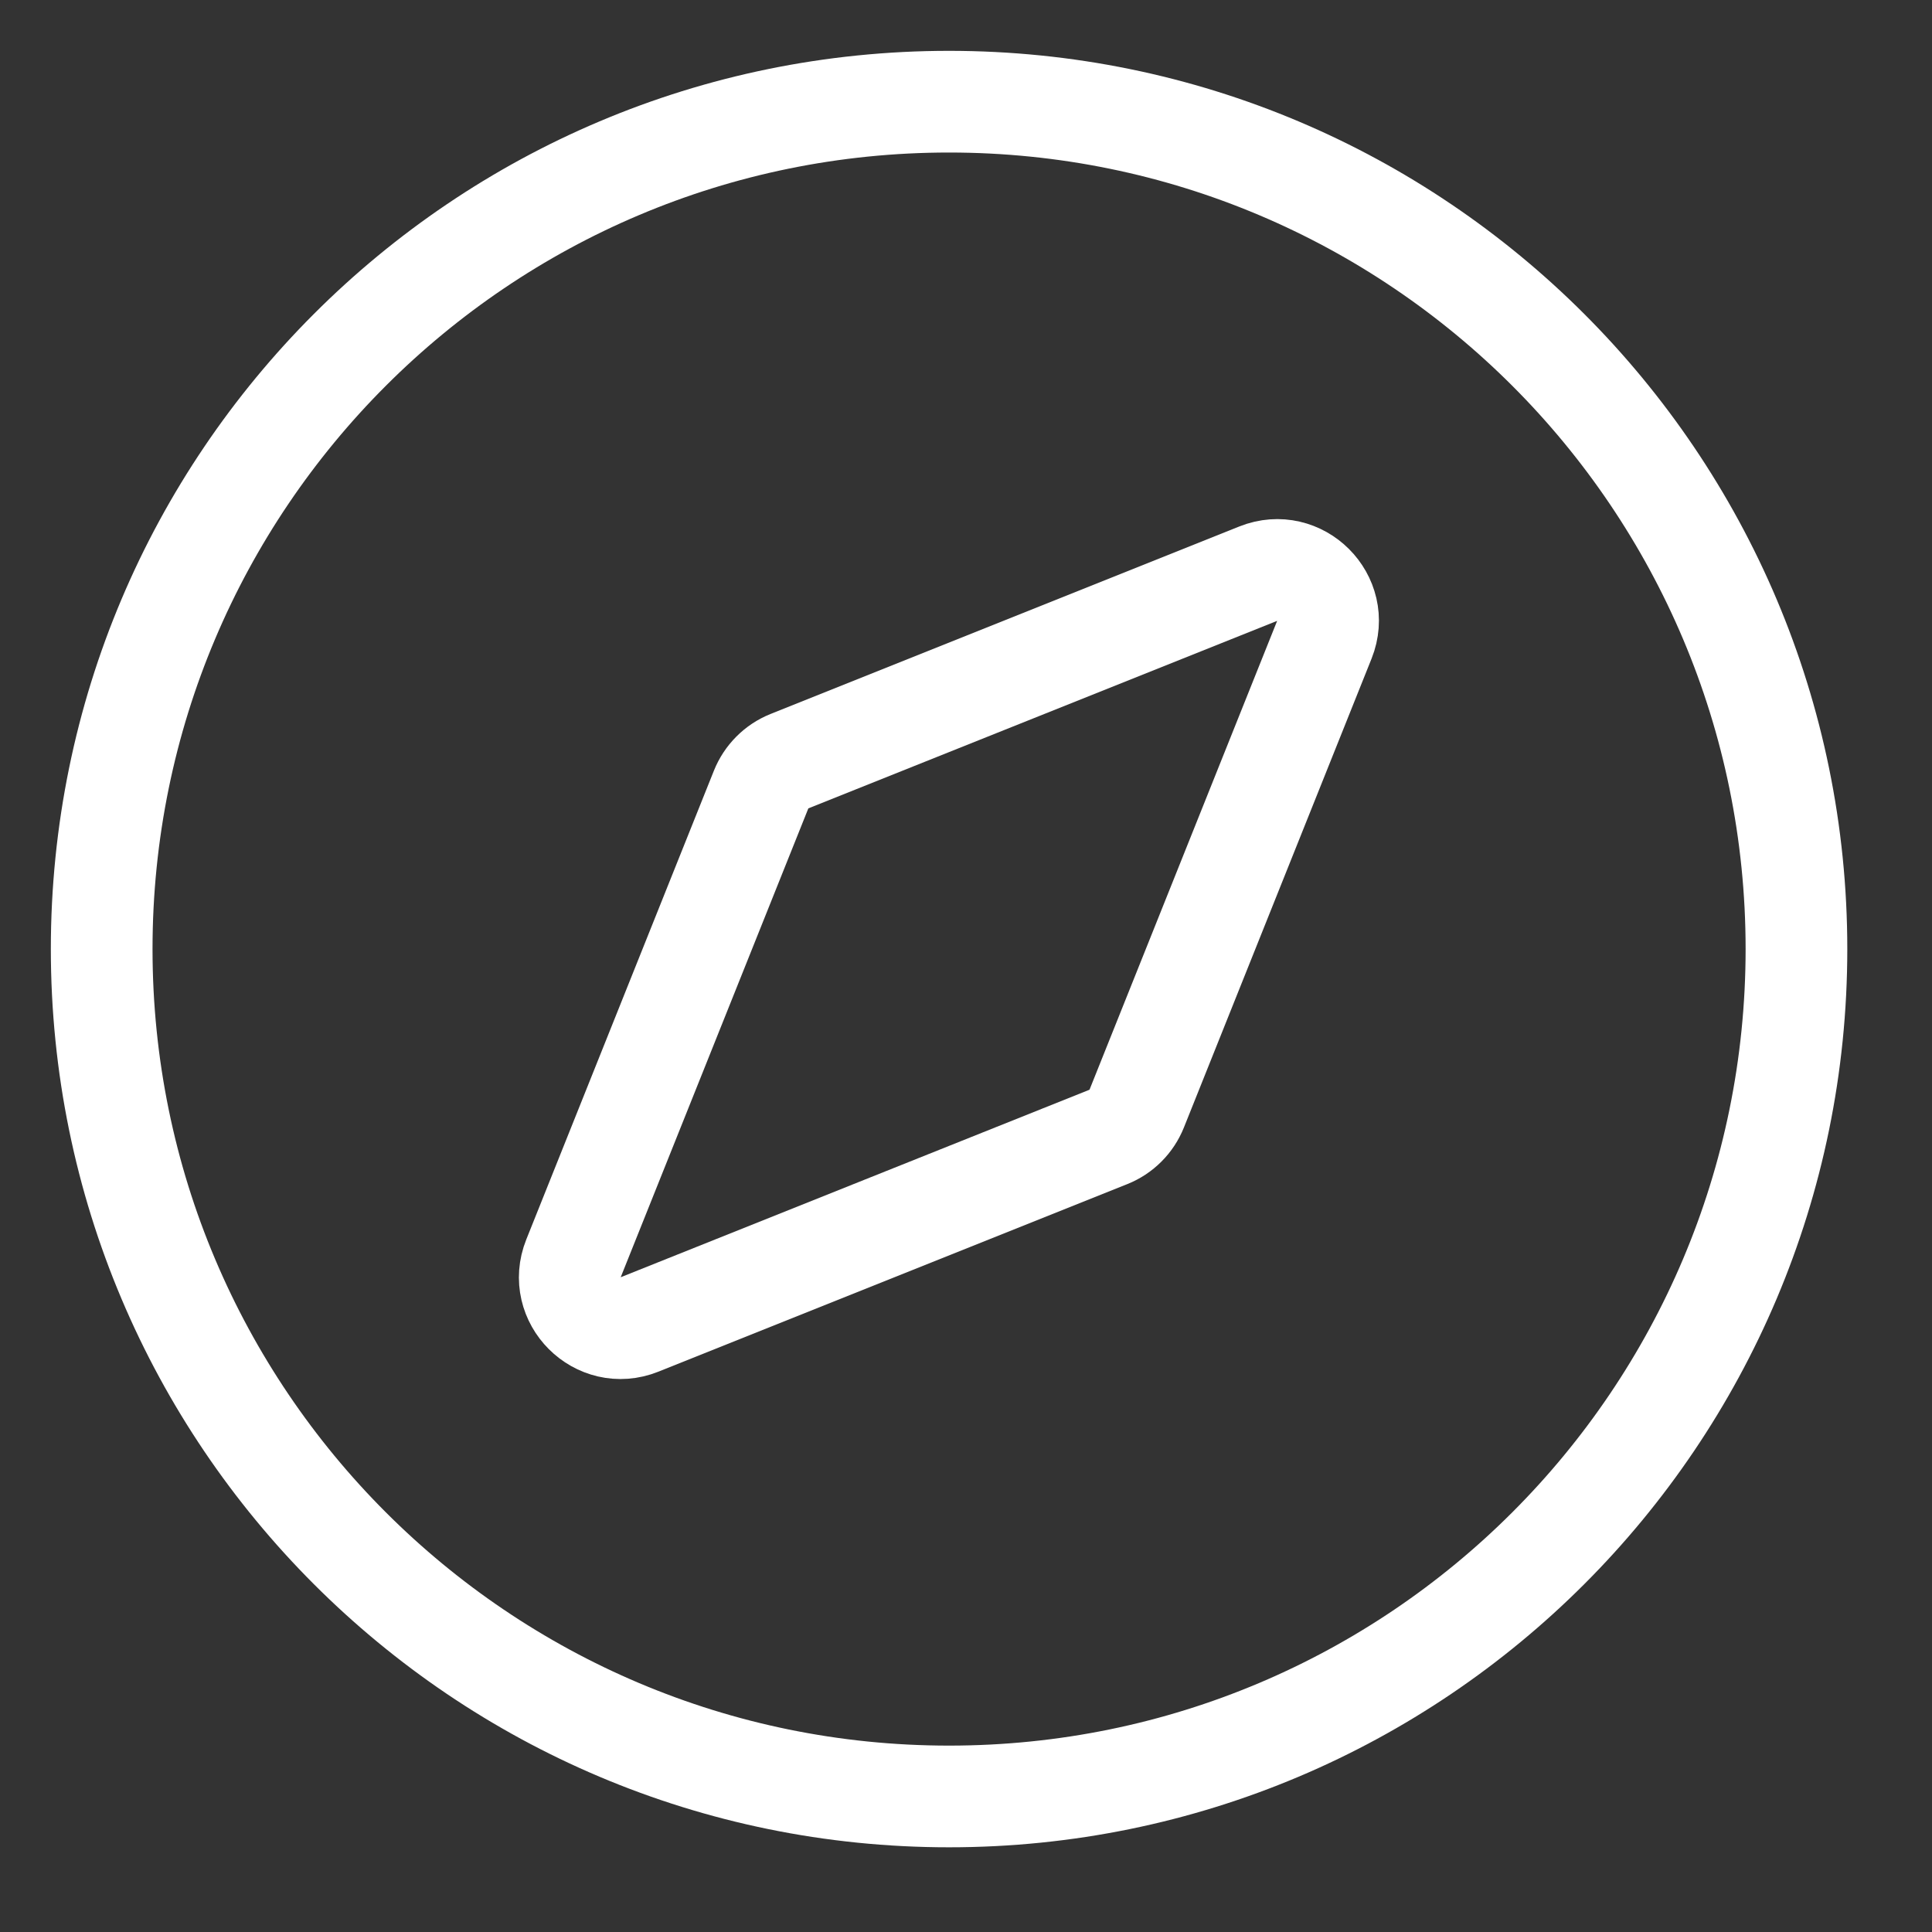 <svg width="19" height="19" viewBox="0 0 19 19" fill="none" xmlns="http://www.w3.org/2000/svg">
<rect x="0" y="0" width="19" height="19" fill="#333333" stroke="none"/>
<path d="M11.179 10.902C11.128 11.029 11.028 11.13 10.9 11.181L6.29 13.025C5.882 13.188 5.477 12.783 5.64 12.375L7.485 7.765C7.536 7.638 7.636 7.537 7.763 7.486L12.373 5.642C12.782 5.479 13.187 5.884 13.024 6.292L11.179 10.902Z" stroke="white" stroke-linecap="round" stroke-linejoin="round"/>
<path d="M9.333 17.667C13.936 17.667 17.667 13.936 17.667 9.333C17.667 4.731 13.936 1 9.333 1C4.731 1 1 4.731 1 9.333C1 13.936 4.731 17.667 9.333 17.667Z" stroke="white" stroke-linecap="round" stroke-linejoin="round"/>
</svg>
